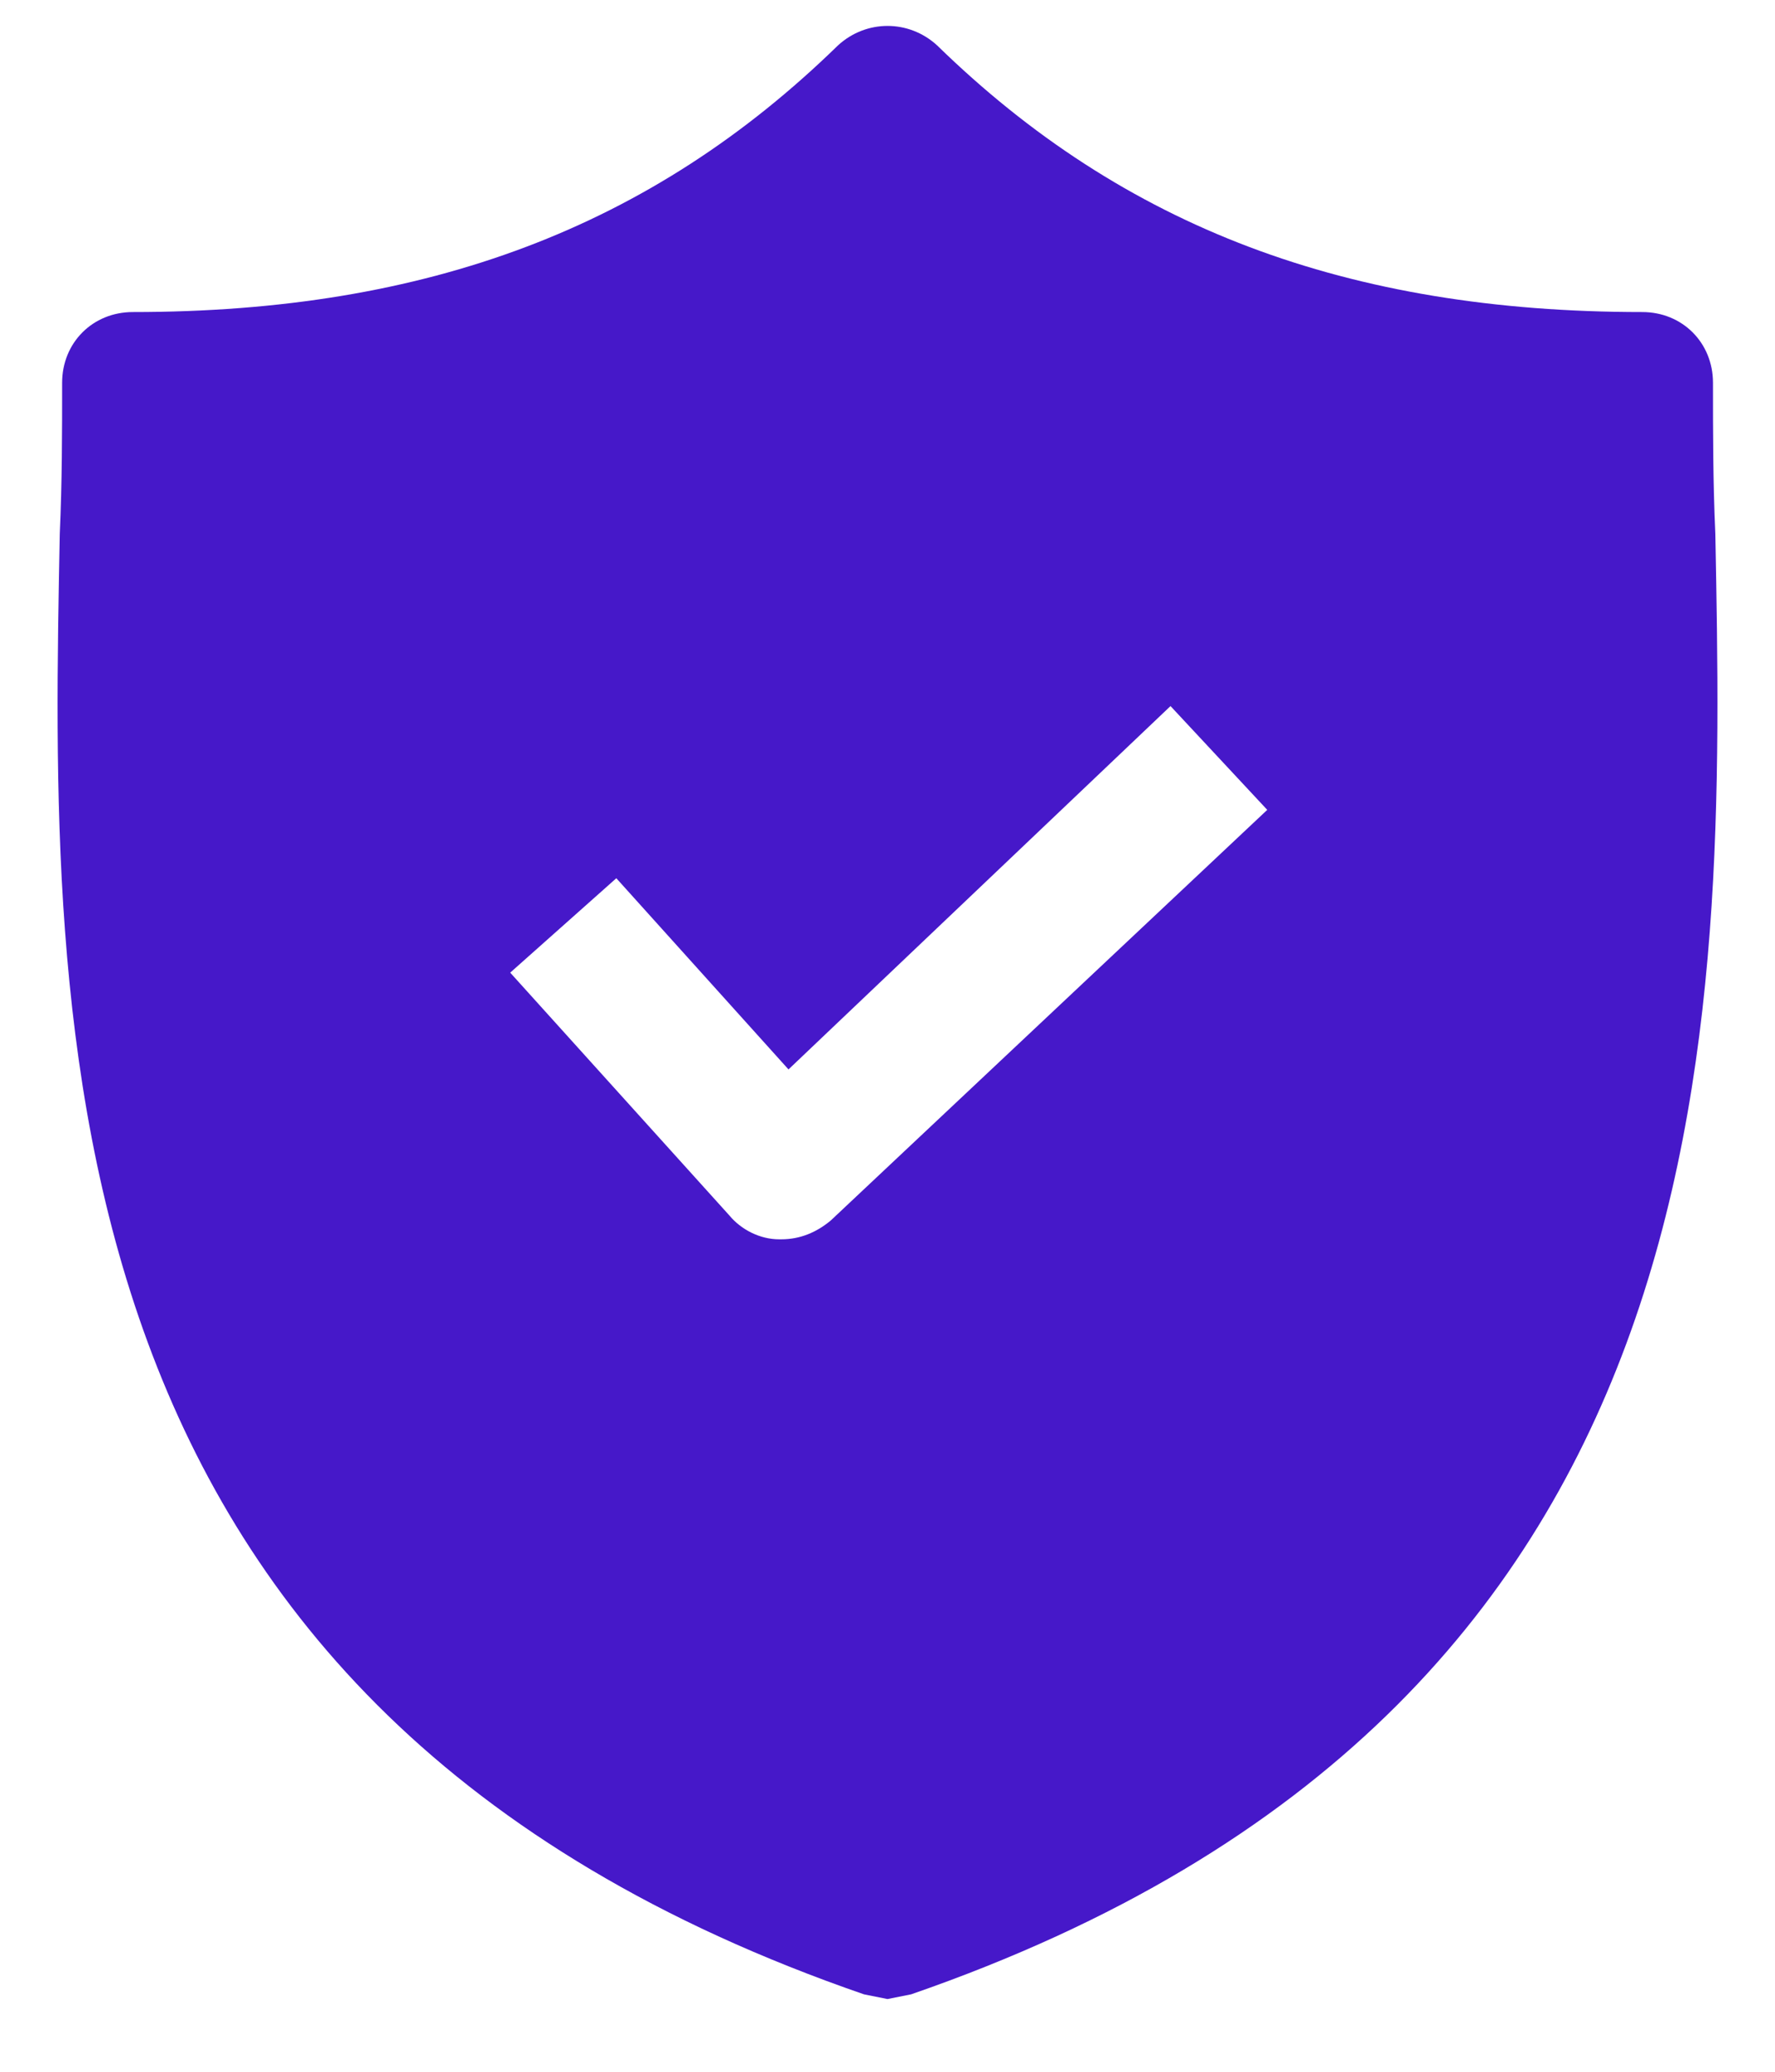 <svg width="18" height="21" viewBox="0 0 18 21" fill="none" xmlns="http://www.w3.org/2000/svg">
<path d="M17.395 5.411C17.371 4.885 17.371 4.382 17.371 3.88C17.371 3.473 17.06 3.163 16.654 3.163C13.664 3.163 11.392 2.302 9.503 0.46C9.216 0.197 8.785 0.197 8.498 0.46C6.609 2.302 4.337 3.163 1.347 3.163C0.941 3.163 0.63 3.473 0.63 3.88C0.63 4.382 0.63 4.885 0.606 5.411C0.51 10.433 0.367 17.321 8.761 20.215L9 20.263L9.24 20.215C17.61 17.321 17.491 10.457 17.395 5.411ZM8.426 12.37C8.283 12.49 8.115 12.562 7.924 12.562H7.9C7.709 12.562 7.518 12.466 7.398 12.322L5.174 9.859L6.25 8.902L7.996 10.84L11.87 7.157L12.851 8.209L8.426 12.37Z" fill="#4618C9"/>
</svg>
